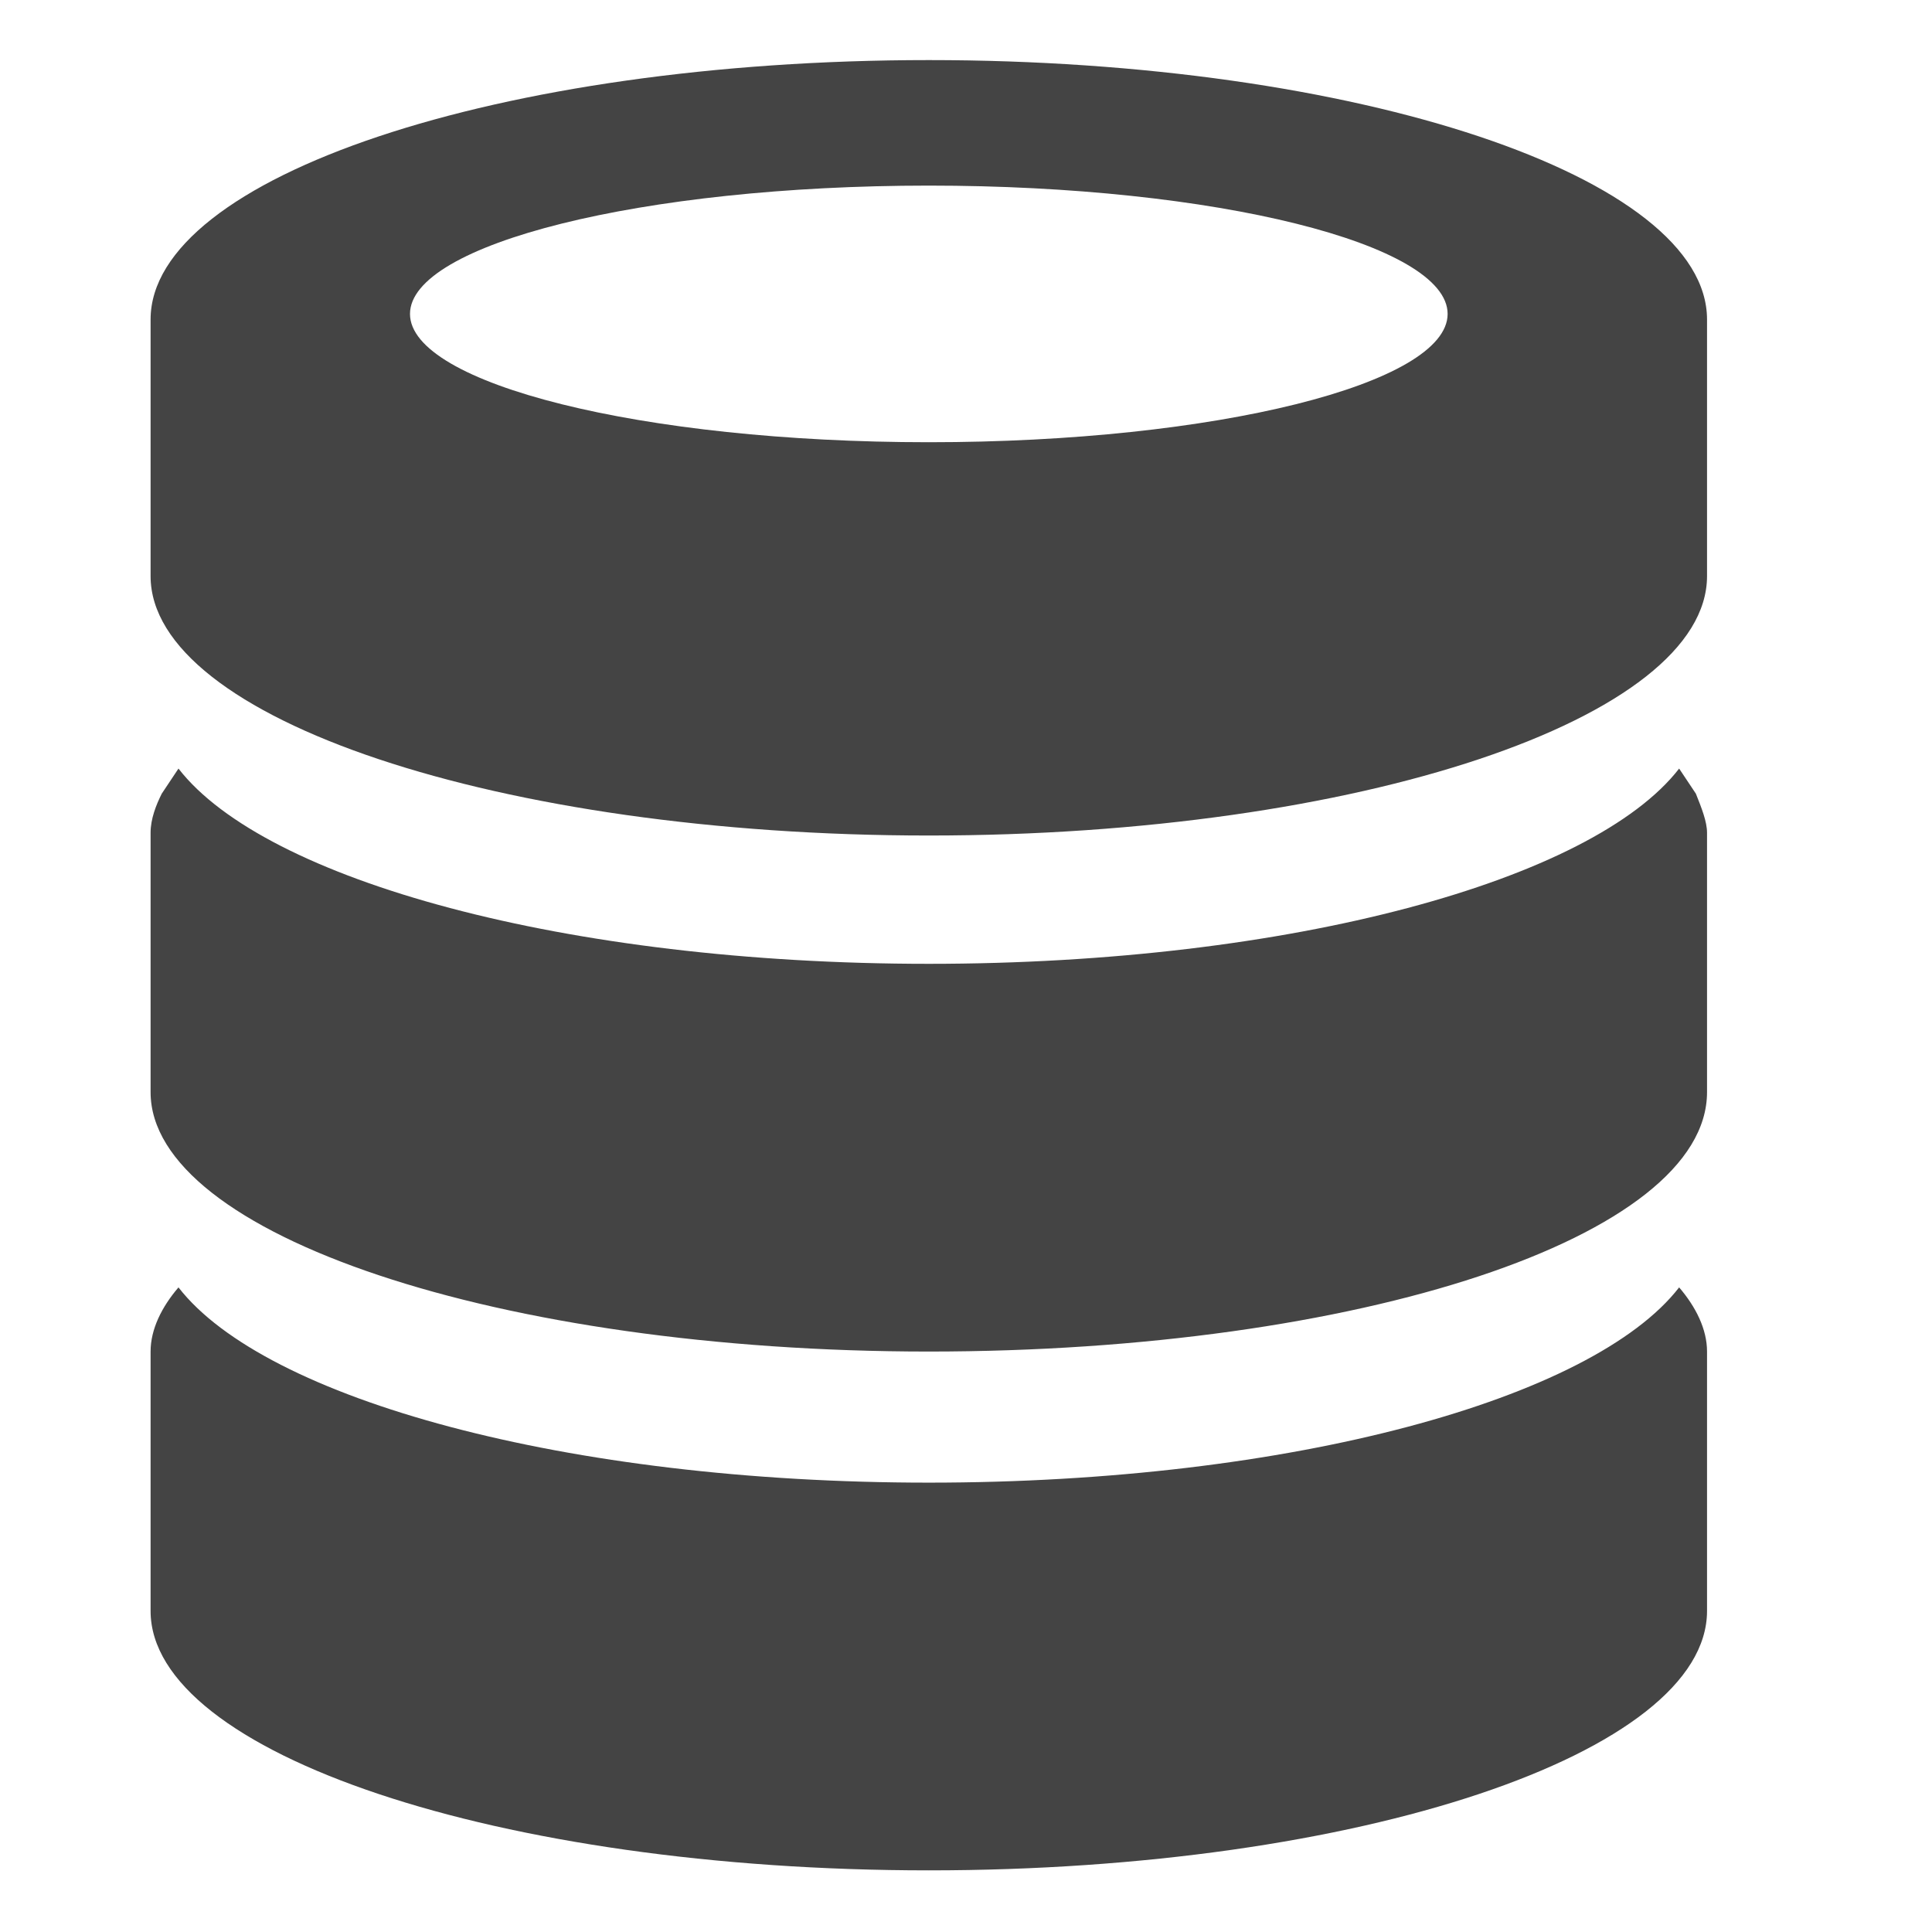 <svg height="16" width="16" xmlns="http://www.w3.org/2000/svg">
  <path d="m48 80.5c-15.4 0-27.9-4.2-27.9-9.3v-9.3c0-.8.4-1.6 1-2.3 3.1 4 13.9 7 26.9 7s23.8-3 26.9-7c.6.7 1 1.5 1 2.3v9.3c0 5.1-12.5 9.3-27.9 9.3zm0-18.6c-15.4 0-27.9-4.2-27.9-9.3v-9.3c0-.5.2-1 .4-1.4l.6-.9c3.1 4 13.9 7 26.9 7s23.8-3 26.9-7l.6.9c.2.5.4 1 .4 1.4v9.3c0 5.2-12.5 9.3-27.9 9.3zm0-18.5c-15.4 0-27.9-4.2-27.9-9.3v-4.6-4.6c0-5.1 12.5-9.3 27.9-9.3s27.9 4.2 27.9 9.3v4.6 4.6c0 5.1-12.5 9.3-27.9 9.3zm0-23.3c-10.3 0-18.6 2.1-18.6 4.6s8.3 4.6 18.6 4.6 18.6-2.1 18.6-4.6-8.3-4.6-18.6-4.6z" fill="#444" transform="matrix(.231 0 0 .231 -3.396 -3.106)"/>
</svg>

